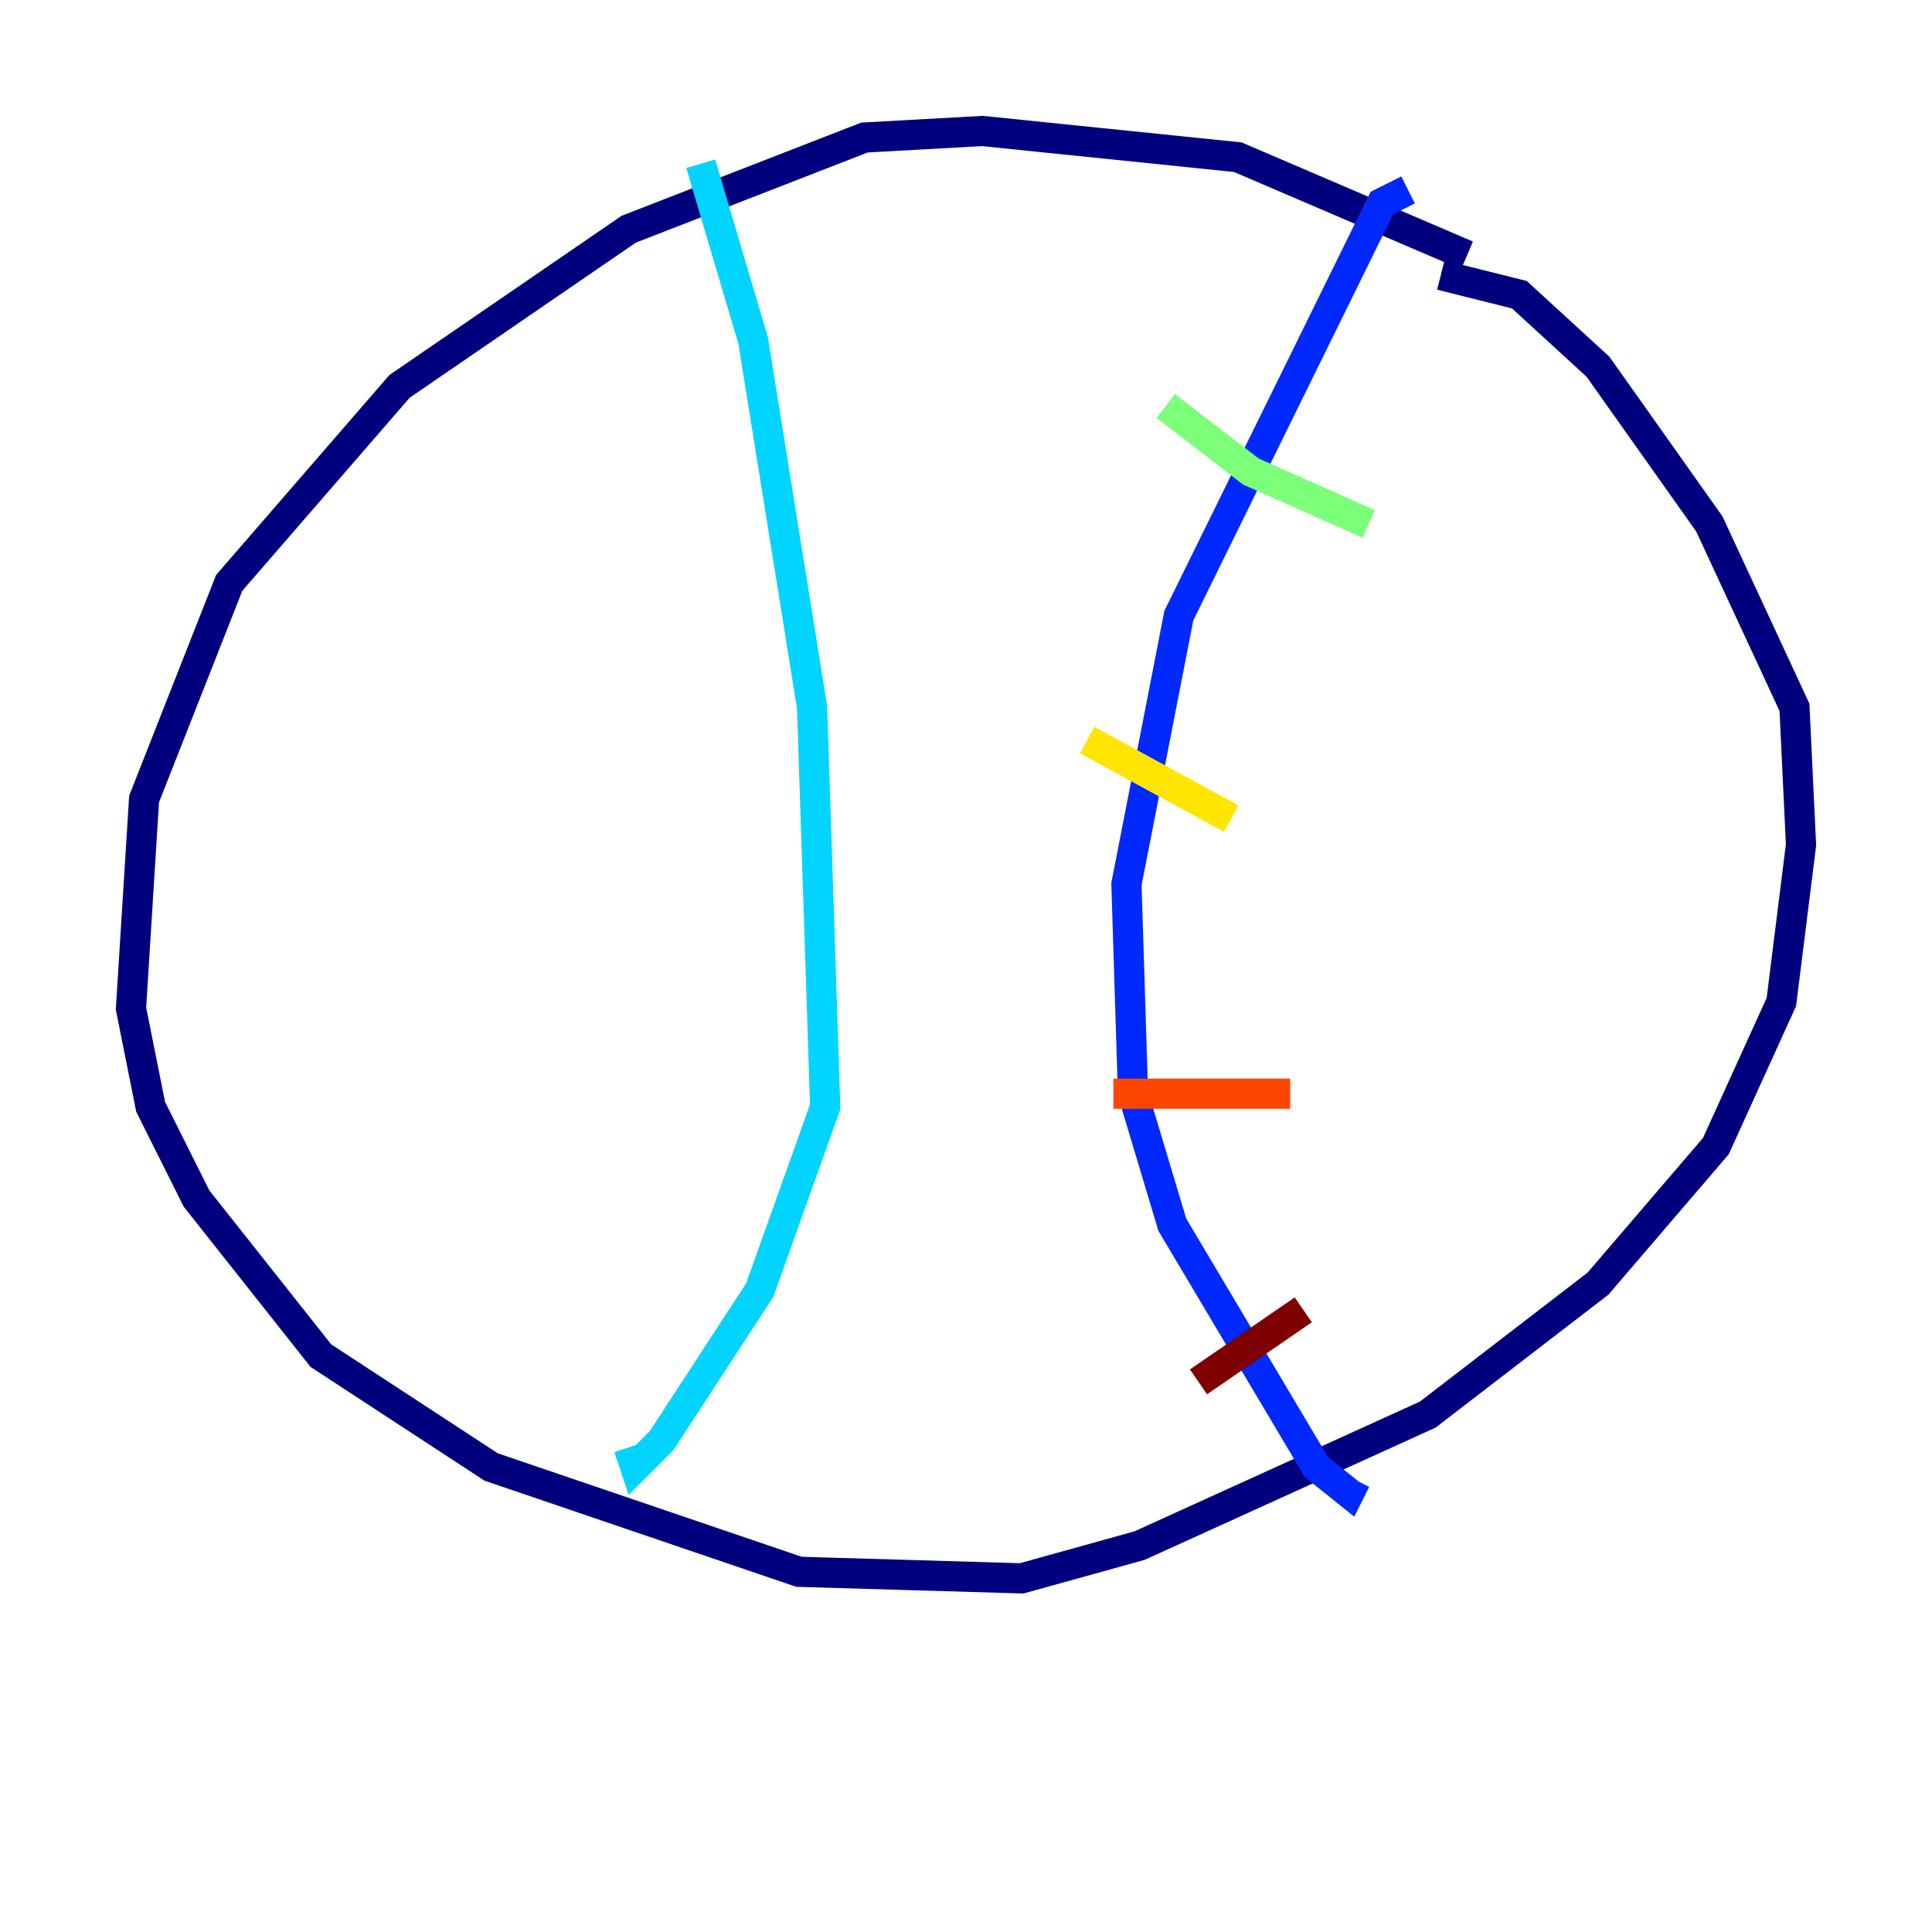 <?xml version="1.0" encoding="utf-8" ?>
<svg baseProfile="tiny" height="128" version="1.2" viewBox="0,0,128,128" width="128" xmlns="http://www.w3.org/2000/svg" xmlns:ev="http://www.w3.org/2001/xml-events" xmlns:xlink="http://www.w3.org/1999/xlink"><defs /><polyline fill="none" points="97.193,16.922 82.007,10.414 65.085,8.678 57.275,9.112 41.654,15.186 26.468,25.6 15.186,38.617 9.546,52.936 8.678,66.82 9.98,73.329 13.017,79.403 21.261,89.817 32.542,97.193 52.936,104.136 67.688,104.57 75.498,102.4 94.59,93.722 105.871,85.044 113.681,75.932 118.02,66.386 119.322,55.973 118.888,46.861 113.248,34.712 105.871,24.298 100.664,19.525 95.458,18.224" stroke="#00007f" stroke-width="2" /><polyline fill="none" points="93.288,12.583 91.552,13.451 78.102,40.786 74.63,58.576 75.064,72.461 77.668,81.139 87.214,97.193 89.383,98.929 89.817,98.061" stroke="#0028ff" stroke-width="2" /><polyline fill="none" points="46.427,10.848 49.898,22.563 53.803,46.861 54.671,73.329 50.332,85.478 43.824,95.458 42.088,97.193 41.654,95.891" stroke="#00d4ff" stroke-width="2" /><polyline fill="none" points="77.234,26.902 82.875,31.241 90.685,34.712" stroke="#7cff79" stroke-width="2" /><polyline fill="none" points="72.027,49.031 81.573,54.237" stroke="#ffe500" stroke-width="2" /><polyline fill="none" points="73.763,72.461 85.478,72.461" stroke="#ff4600" stroke-width="2" /><polyline fill="none" points="79.403,91.552 86.346,86.78" stroke="#7f0000" stroke-width="2" /></svg>